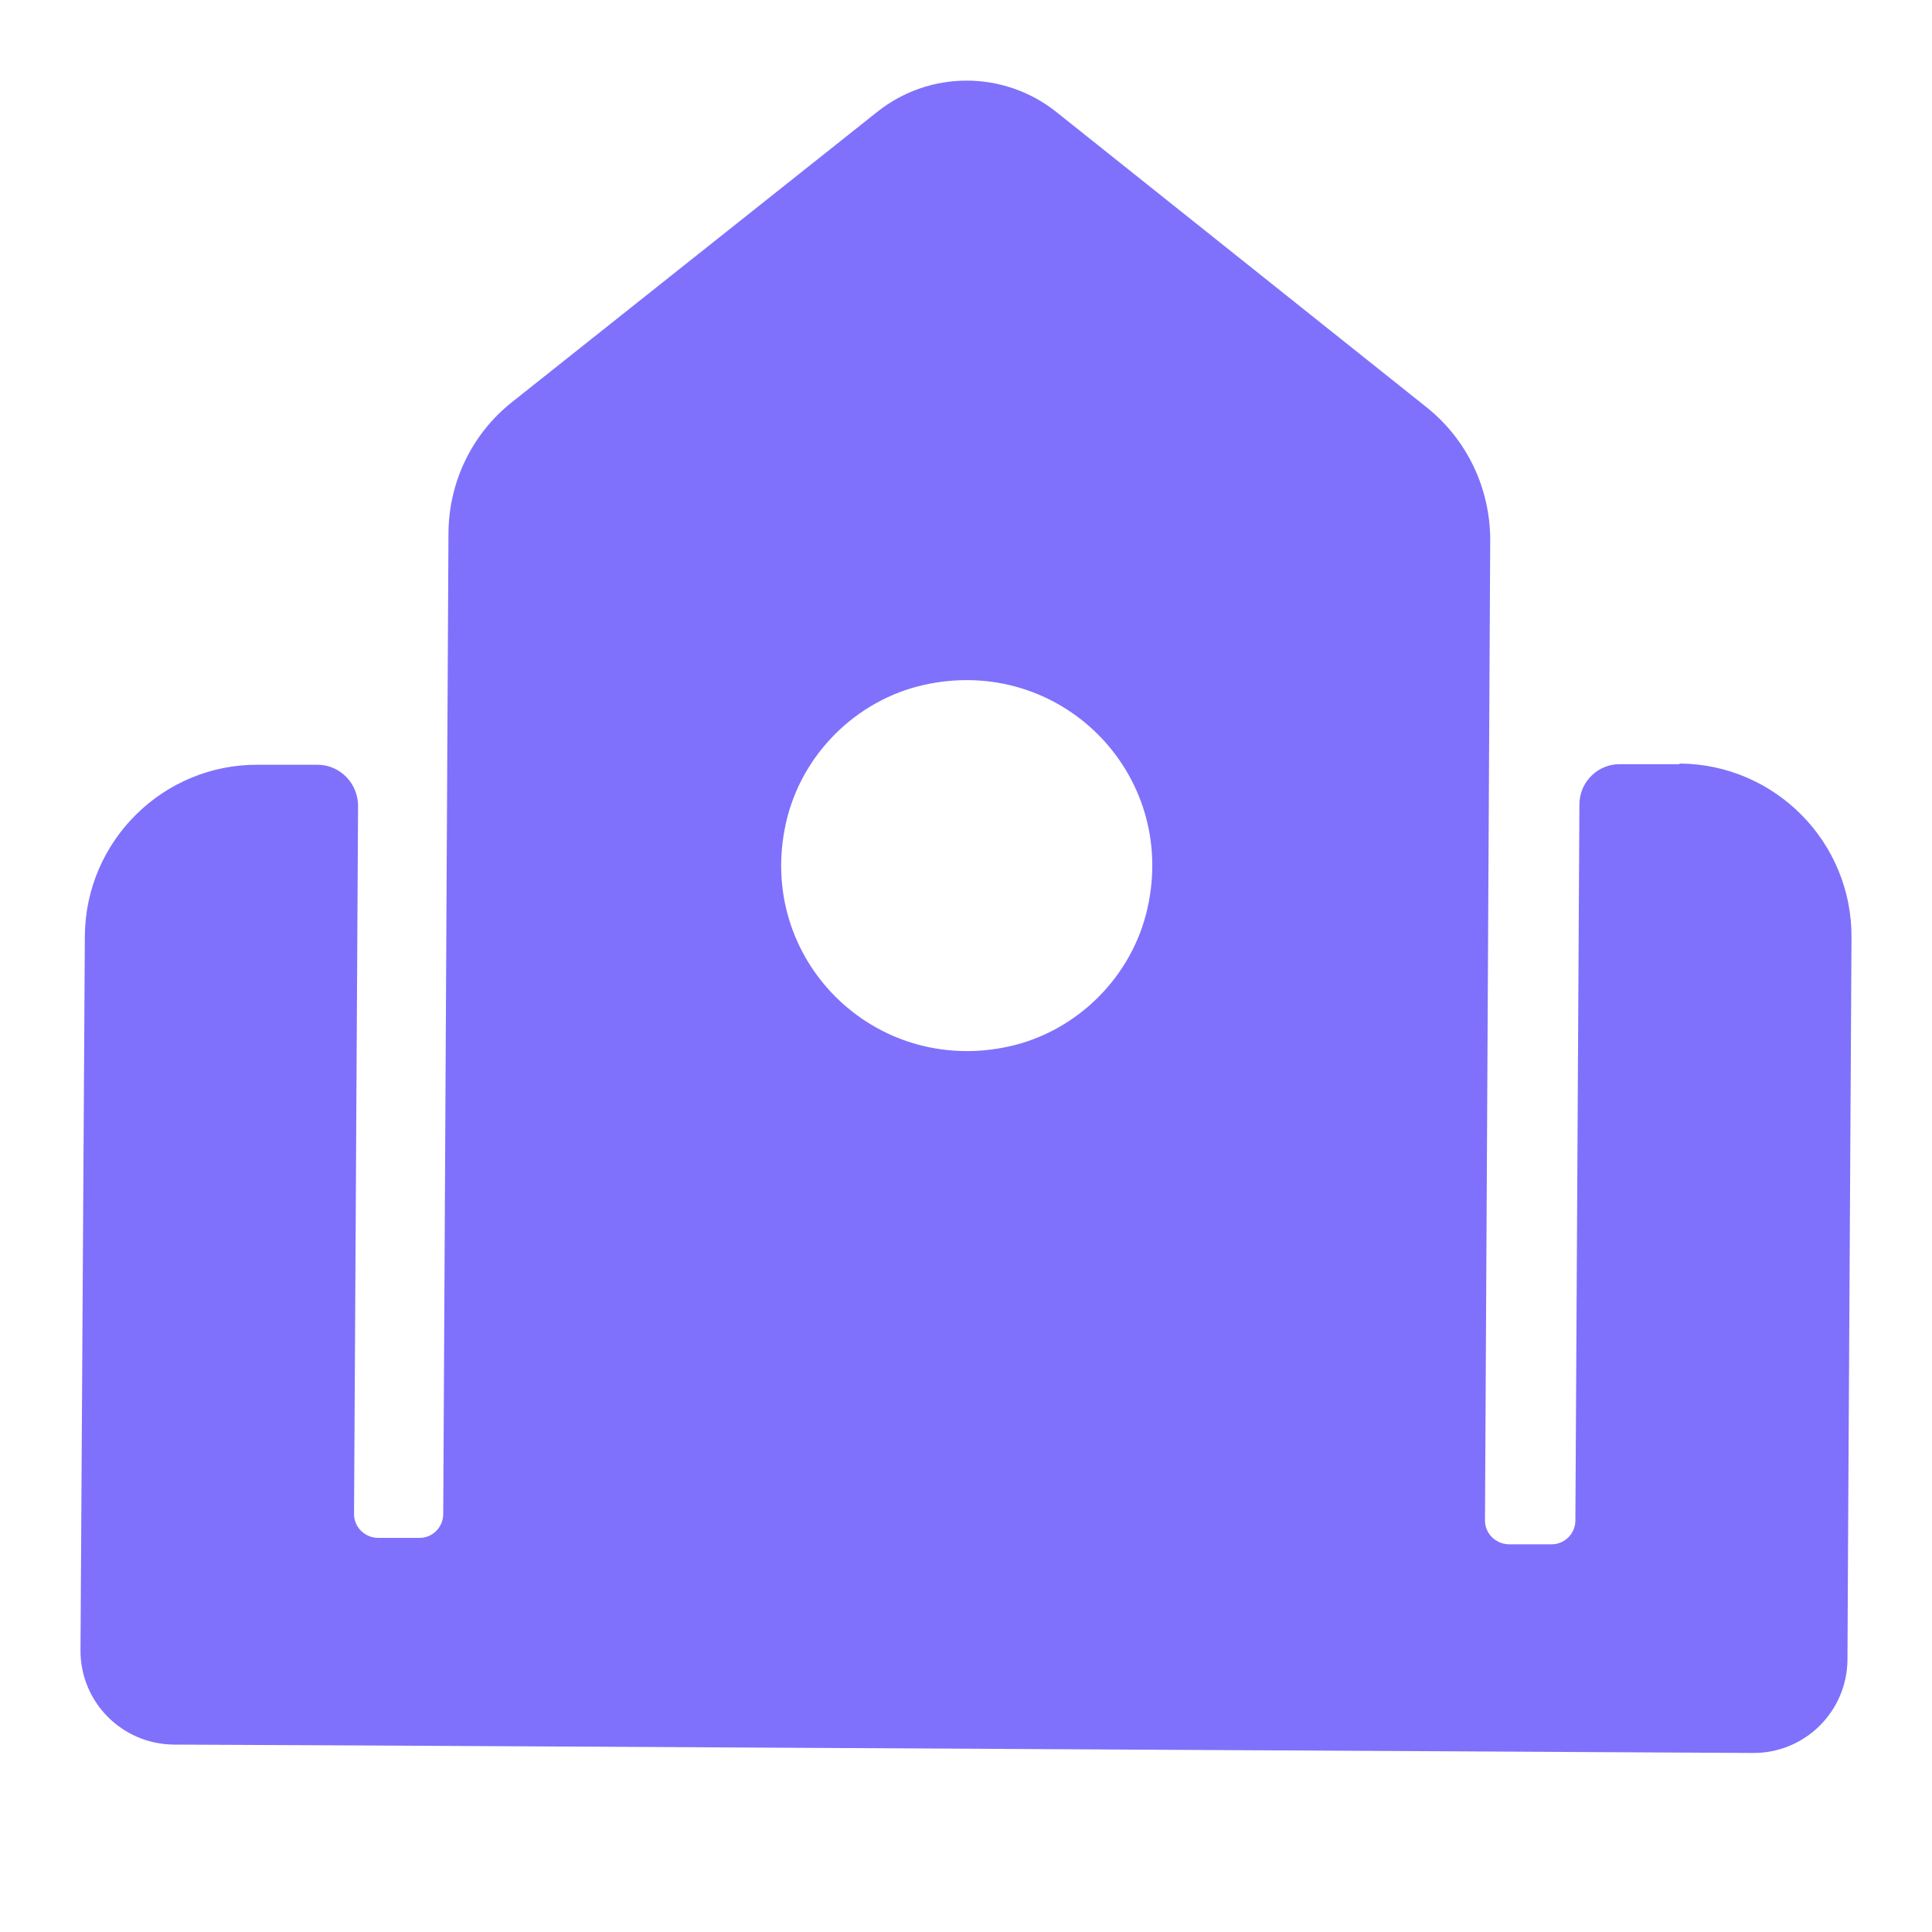 <svg width="24" height="24" viewBox="0 0 24 24" fill="none" xmlns="http://www.w3.org/2000/svg">
<g clip-path="url(#clip0_911_1375)">
<path d="M20.863 9.493H20.133C19.852 9.485 19.62 9.713 19.62 9.994L19.57 18.888C19.57 19.054 19.433 19.187 19.27 19.184H18.743C18.577 19.18 18.443 19.047 18.447 18.88L18.512 6.709C18.512 6.066 18.223 5.459 17.721 5.059L13.121 1.39C12.471 0.874 11.55 0.87 10.897 1.39L6.362 4.994C5.864 5.387 5.575 5.987 5.571 6.622L5.506 18.808C5.506 18.974 5.369 19.108 5.206 19.104H4.694C4.528 19.101 4.394 18.967 4.398 18.801L4.448 10.012C4.448 9.731 4.224 9.5 3.943 9.5H3.213C2.029 9.489 1.061 10.446 1.054 11.63L1 20.498C0.996 21.144 1.516 21.668 2.163 21.672L4.38 21.682L21.776 21.776C22.422 21.78 22.946 21.26 22.95 20.614L22.957 19.198L23 11.645C23.007 10.46 22.05 9.493 20.866 9.485L20.863 9.493ZM11.482 8.507C13.165 8.135 14.63 9.601 14.255 11.28C14.067 12.128 13.385 12.811 12.536 12.999C10.854 13.37 9.388 11.905 9.763 10.226C9.951 9.377 10.633 8.695 11.482 8.507Z" fill="#7F71FB"/>
</g>
<defs>
<clipPath id="clip0_911_1375">
<rect width="22" height="20.783" fill="white" transform="translate(1 1)"/>
</clipPath>
</defs>
</svg>
